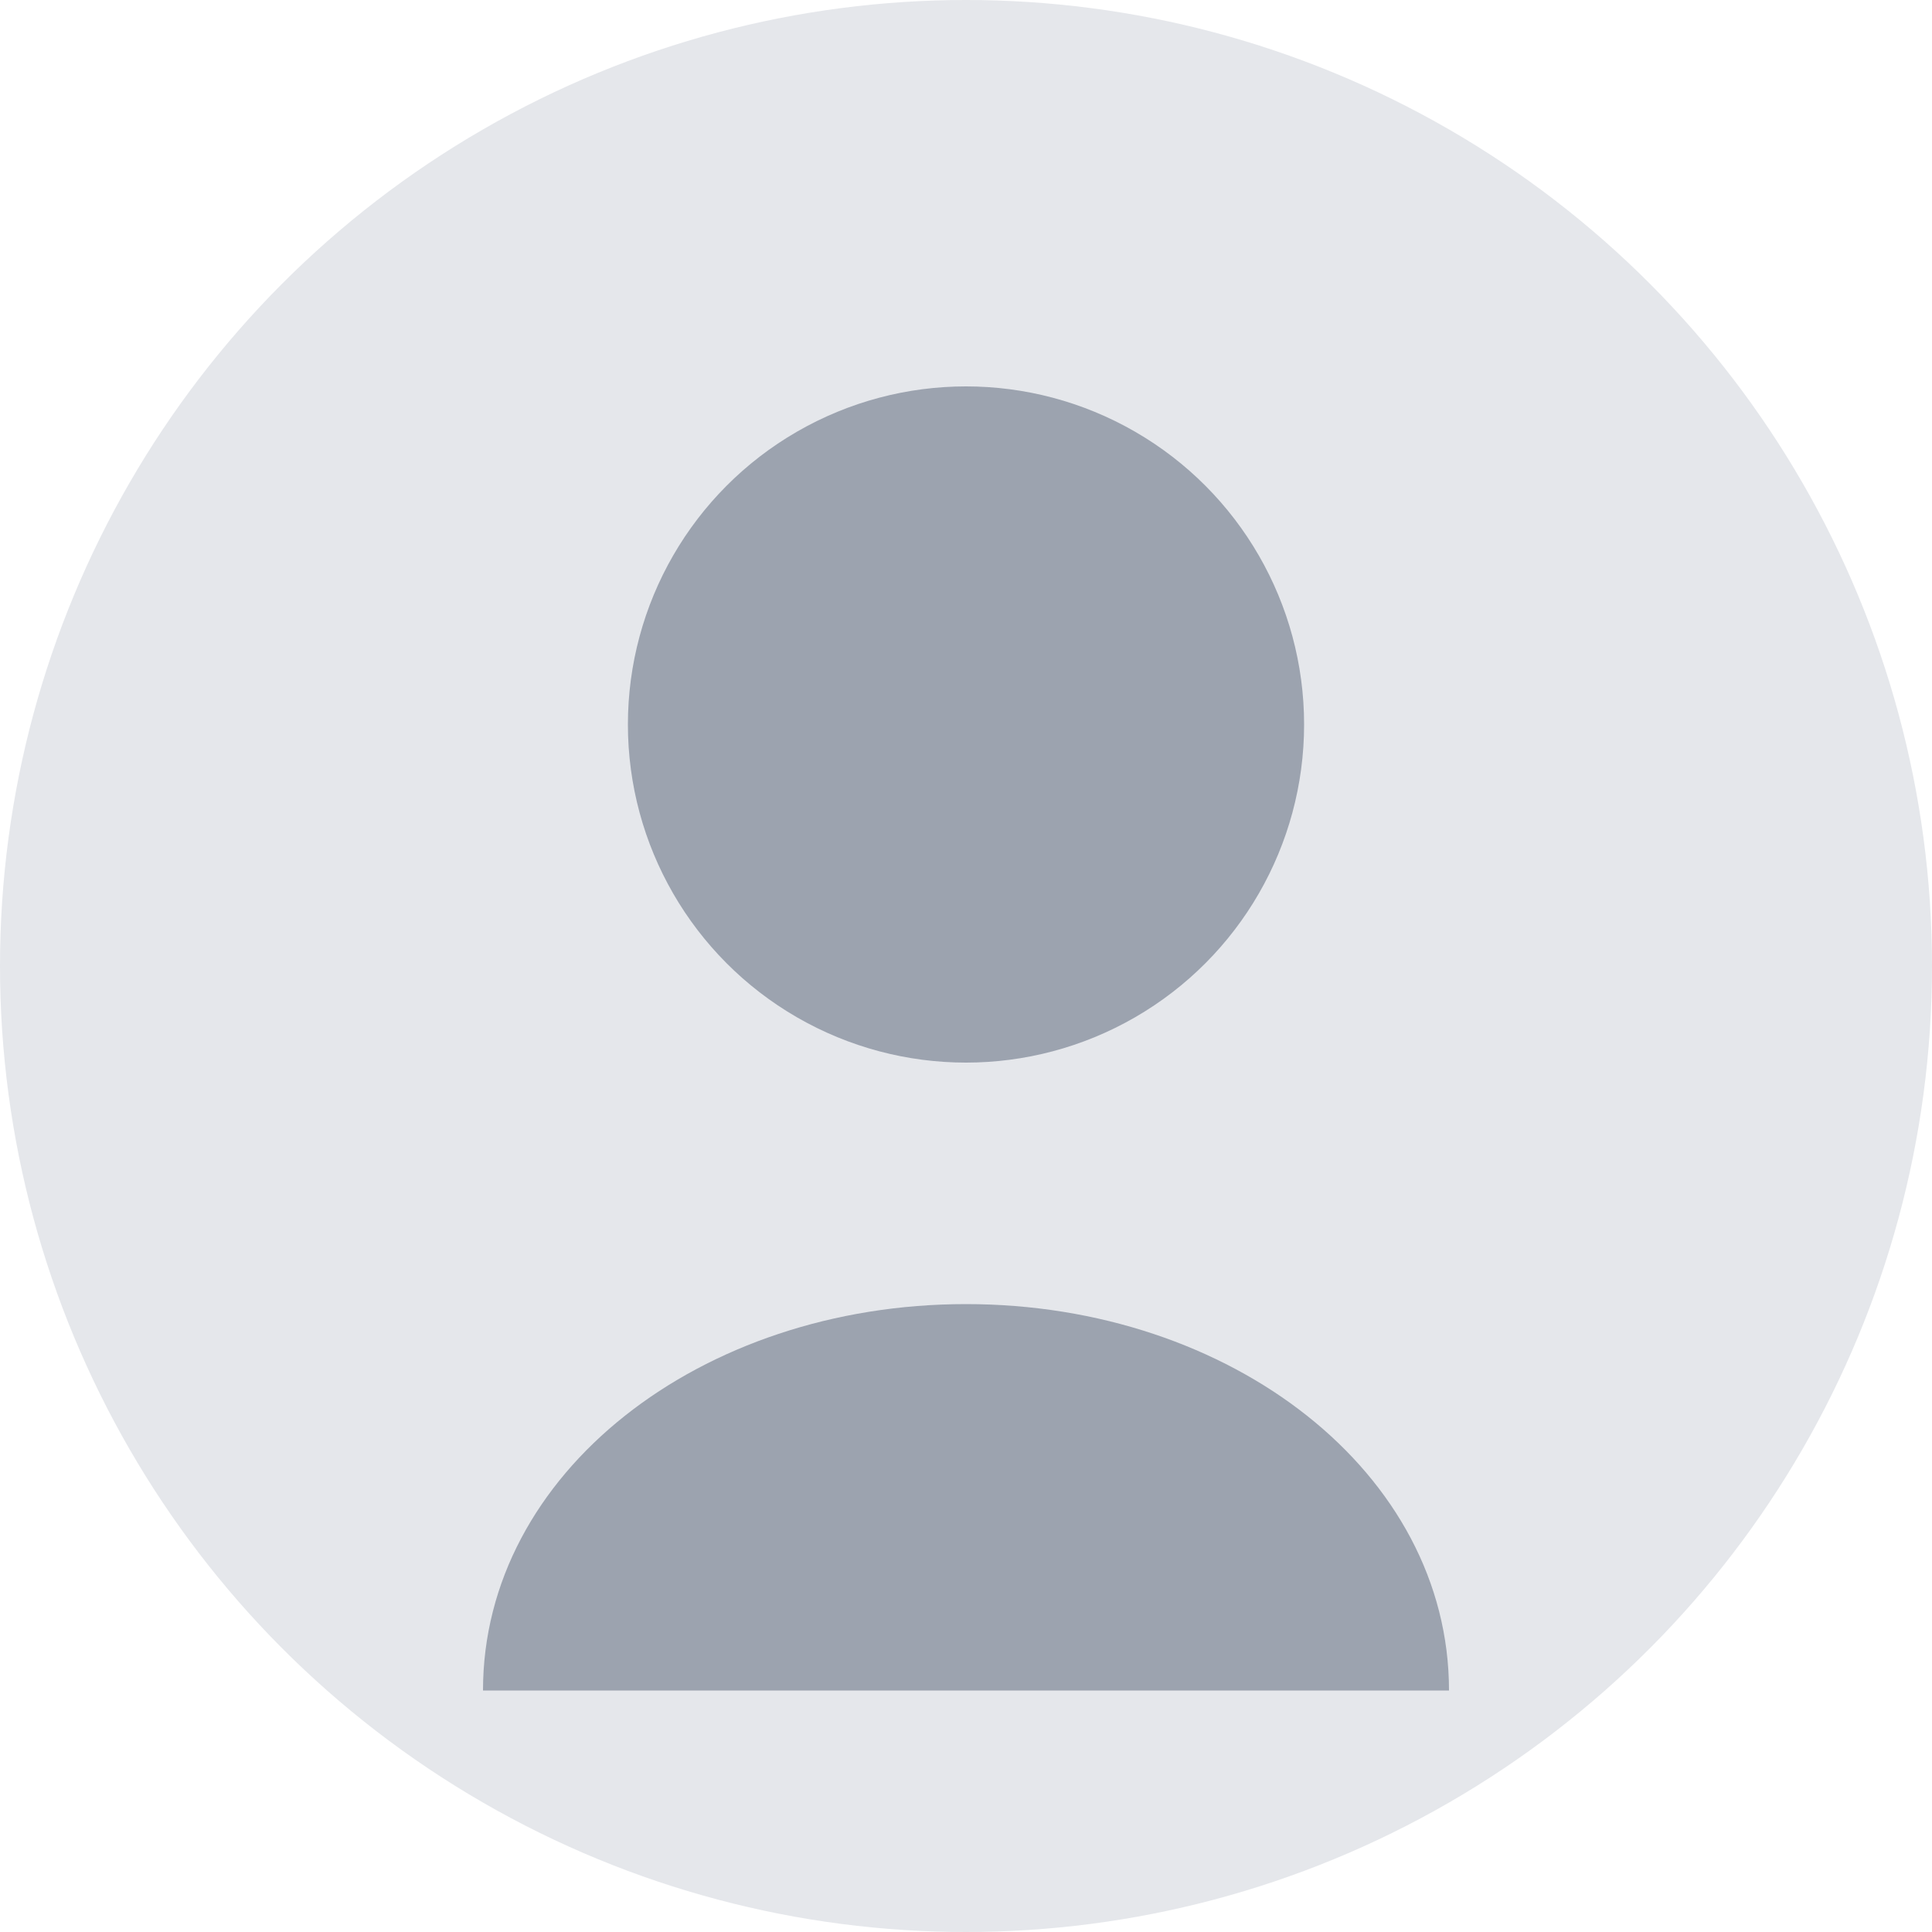 <svg width="32" height="32" viewBox="0 0 32 32" fill="none" xmlns="http://www.w3.org/2000/svg">
<circle cx="16" cy="16" r="16" fill="#E5E7EB"/>
<circle cx="16" cy="12" r="5.6" fill="#9CA3AF"/>
<path d="M16 21.6C11.6 21.6 8 24.4 8 28H24C24 24.4 20.4 21.6 16 21.6Z" fill="#9CA3AF"/>
</svg>